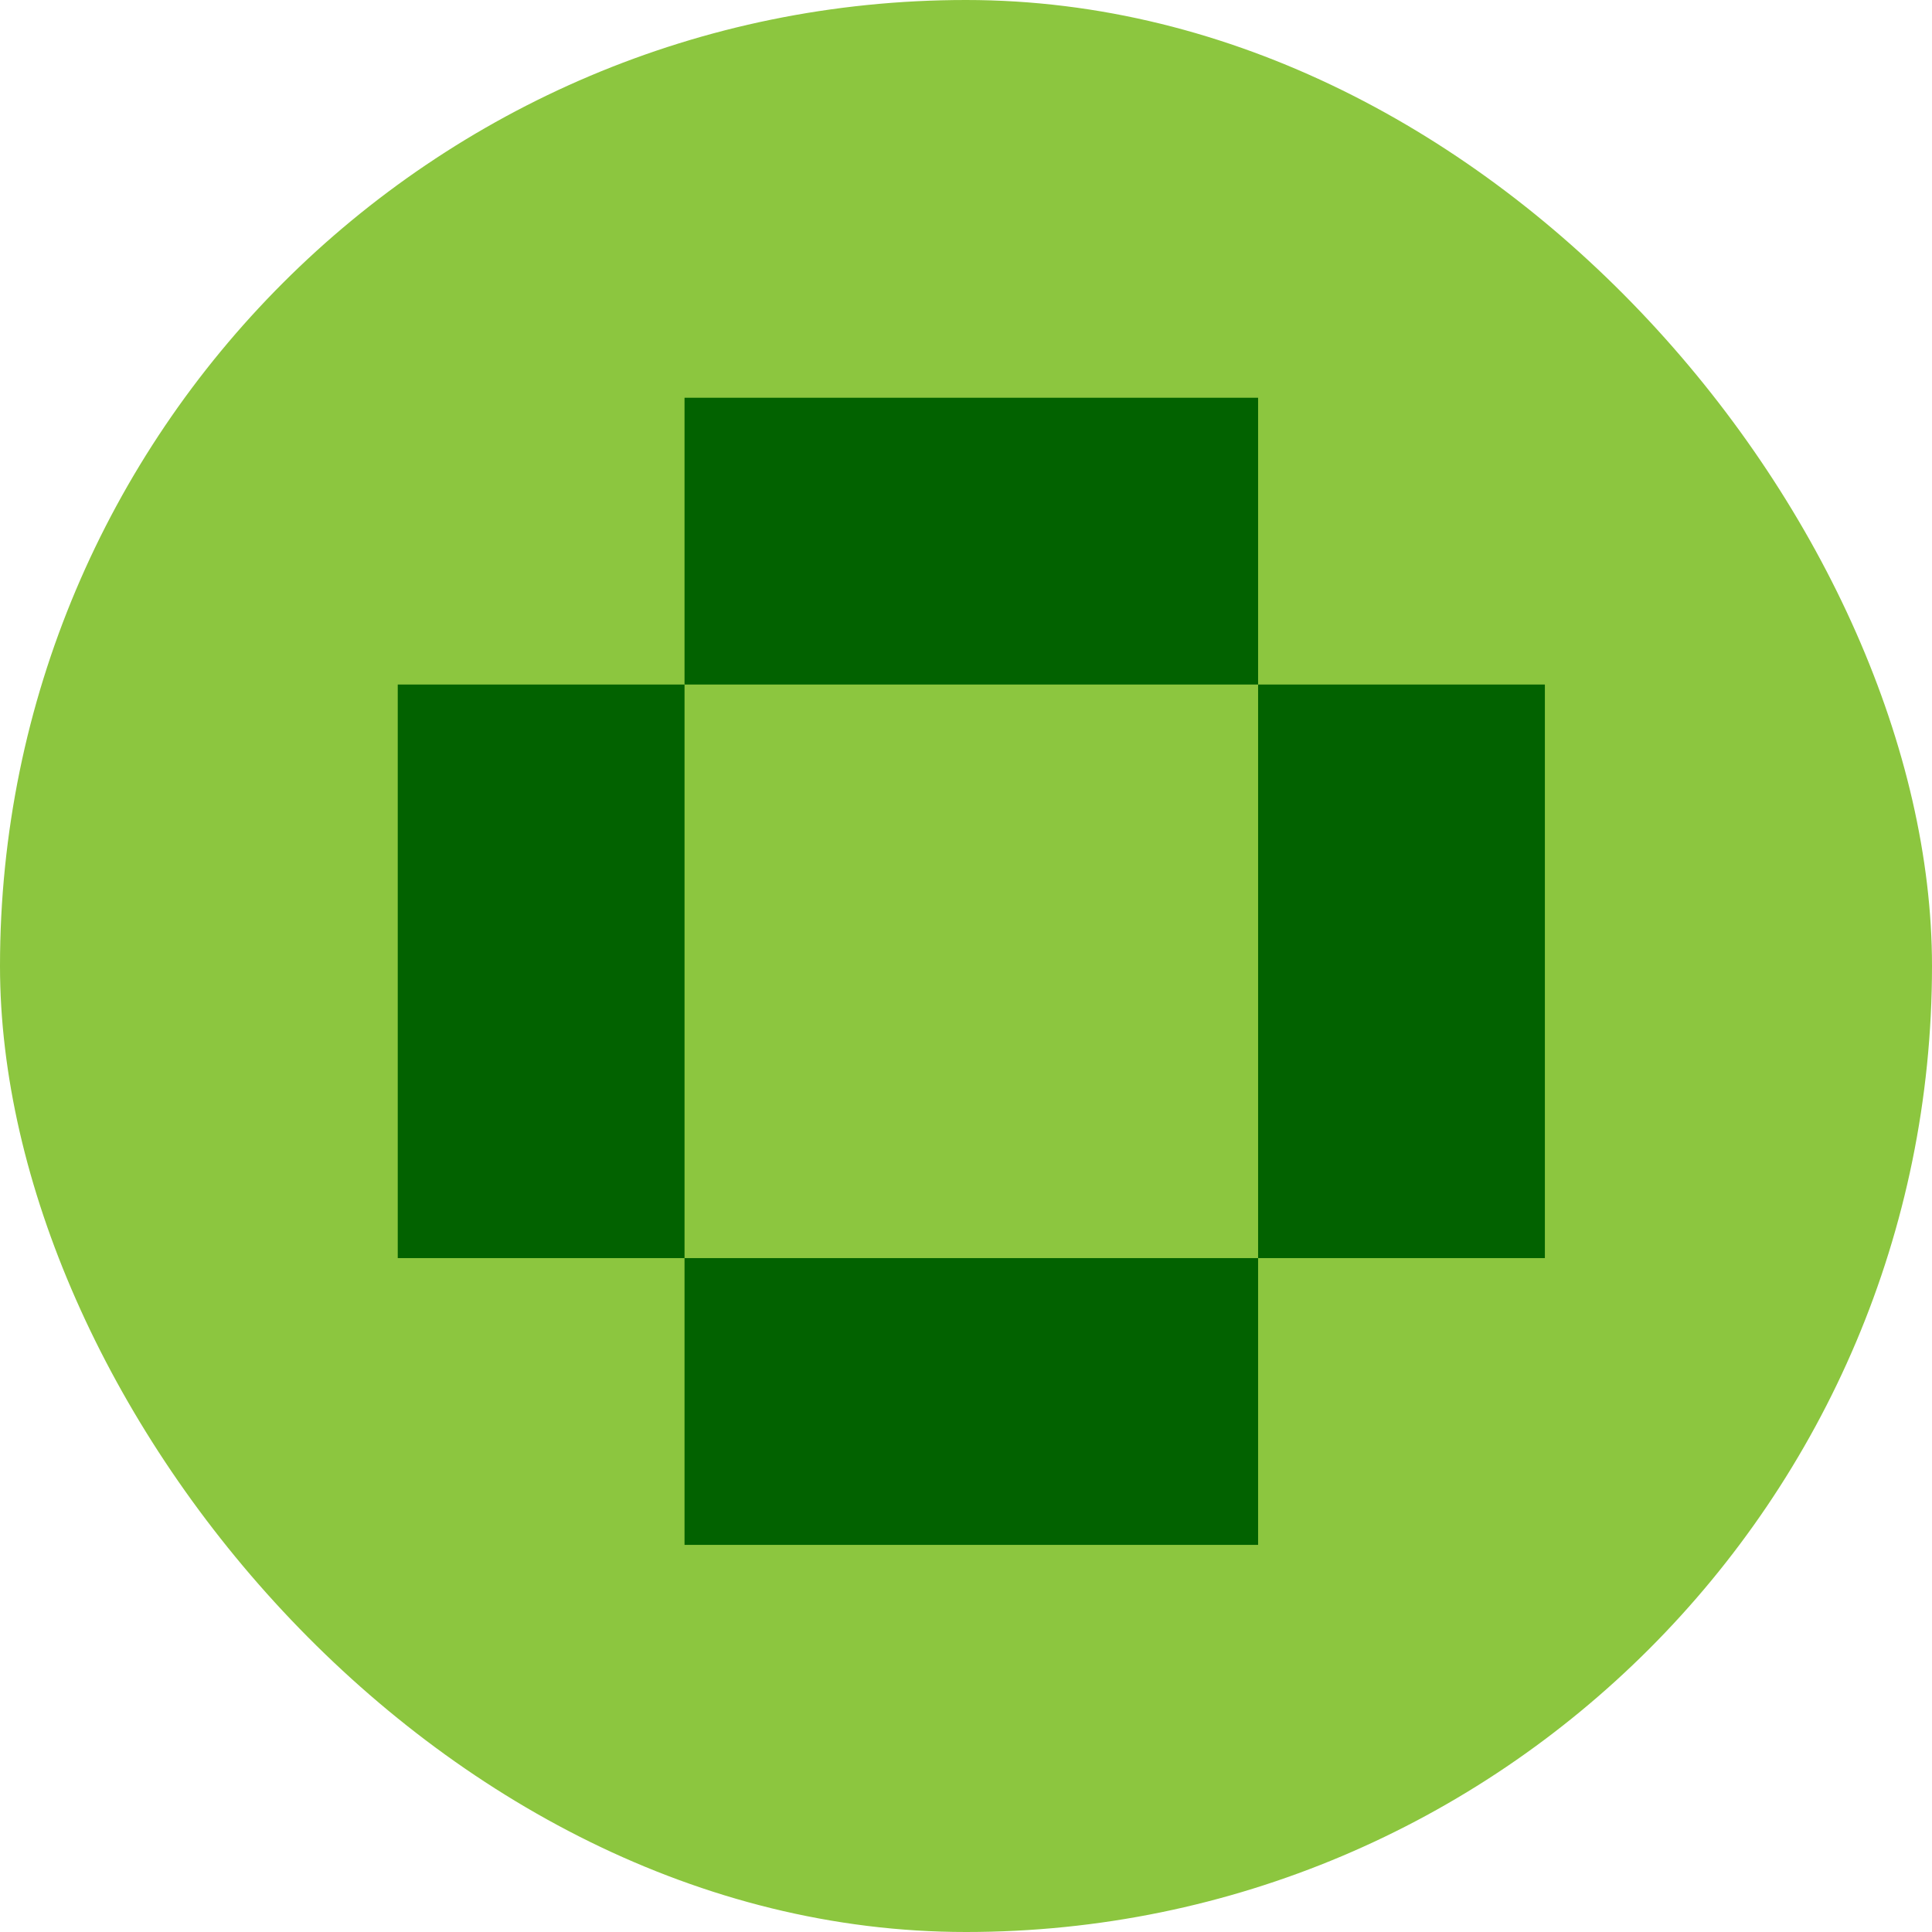 <svg width="32" height="32" viewBox="0 0 32 32" fill="none" xmlns="http://www.w3.org/2000/svg">
<rect width="32" height="32" rx="16" fill="#8CC63F"/>
<path d="M20.838 6.588V11.338L11.338 11.338L11.338 6.588L20.838 6.588Z" fill="#026200"/>
<path d="M11.338 20.838L11.338 11.338L6.588 11.338V20.838H11.338Z" fill="#026200"/>
<path d="M20.838 20.838V11.338H25.588V20.838H20.838Z" fill="#026200"/>
<path d="M20.838 20.838H11.338L11.338 25.588H20.838V20.838Z" fill="#026200"/>
</svg>
